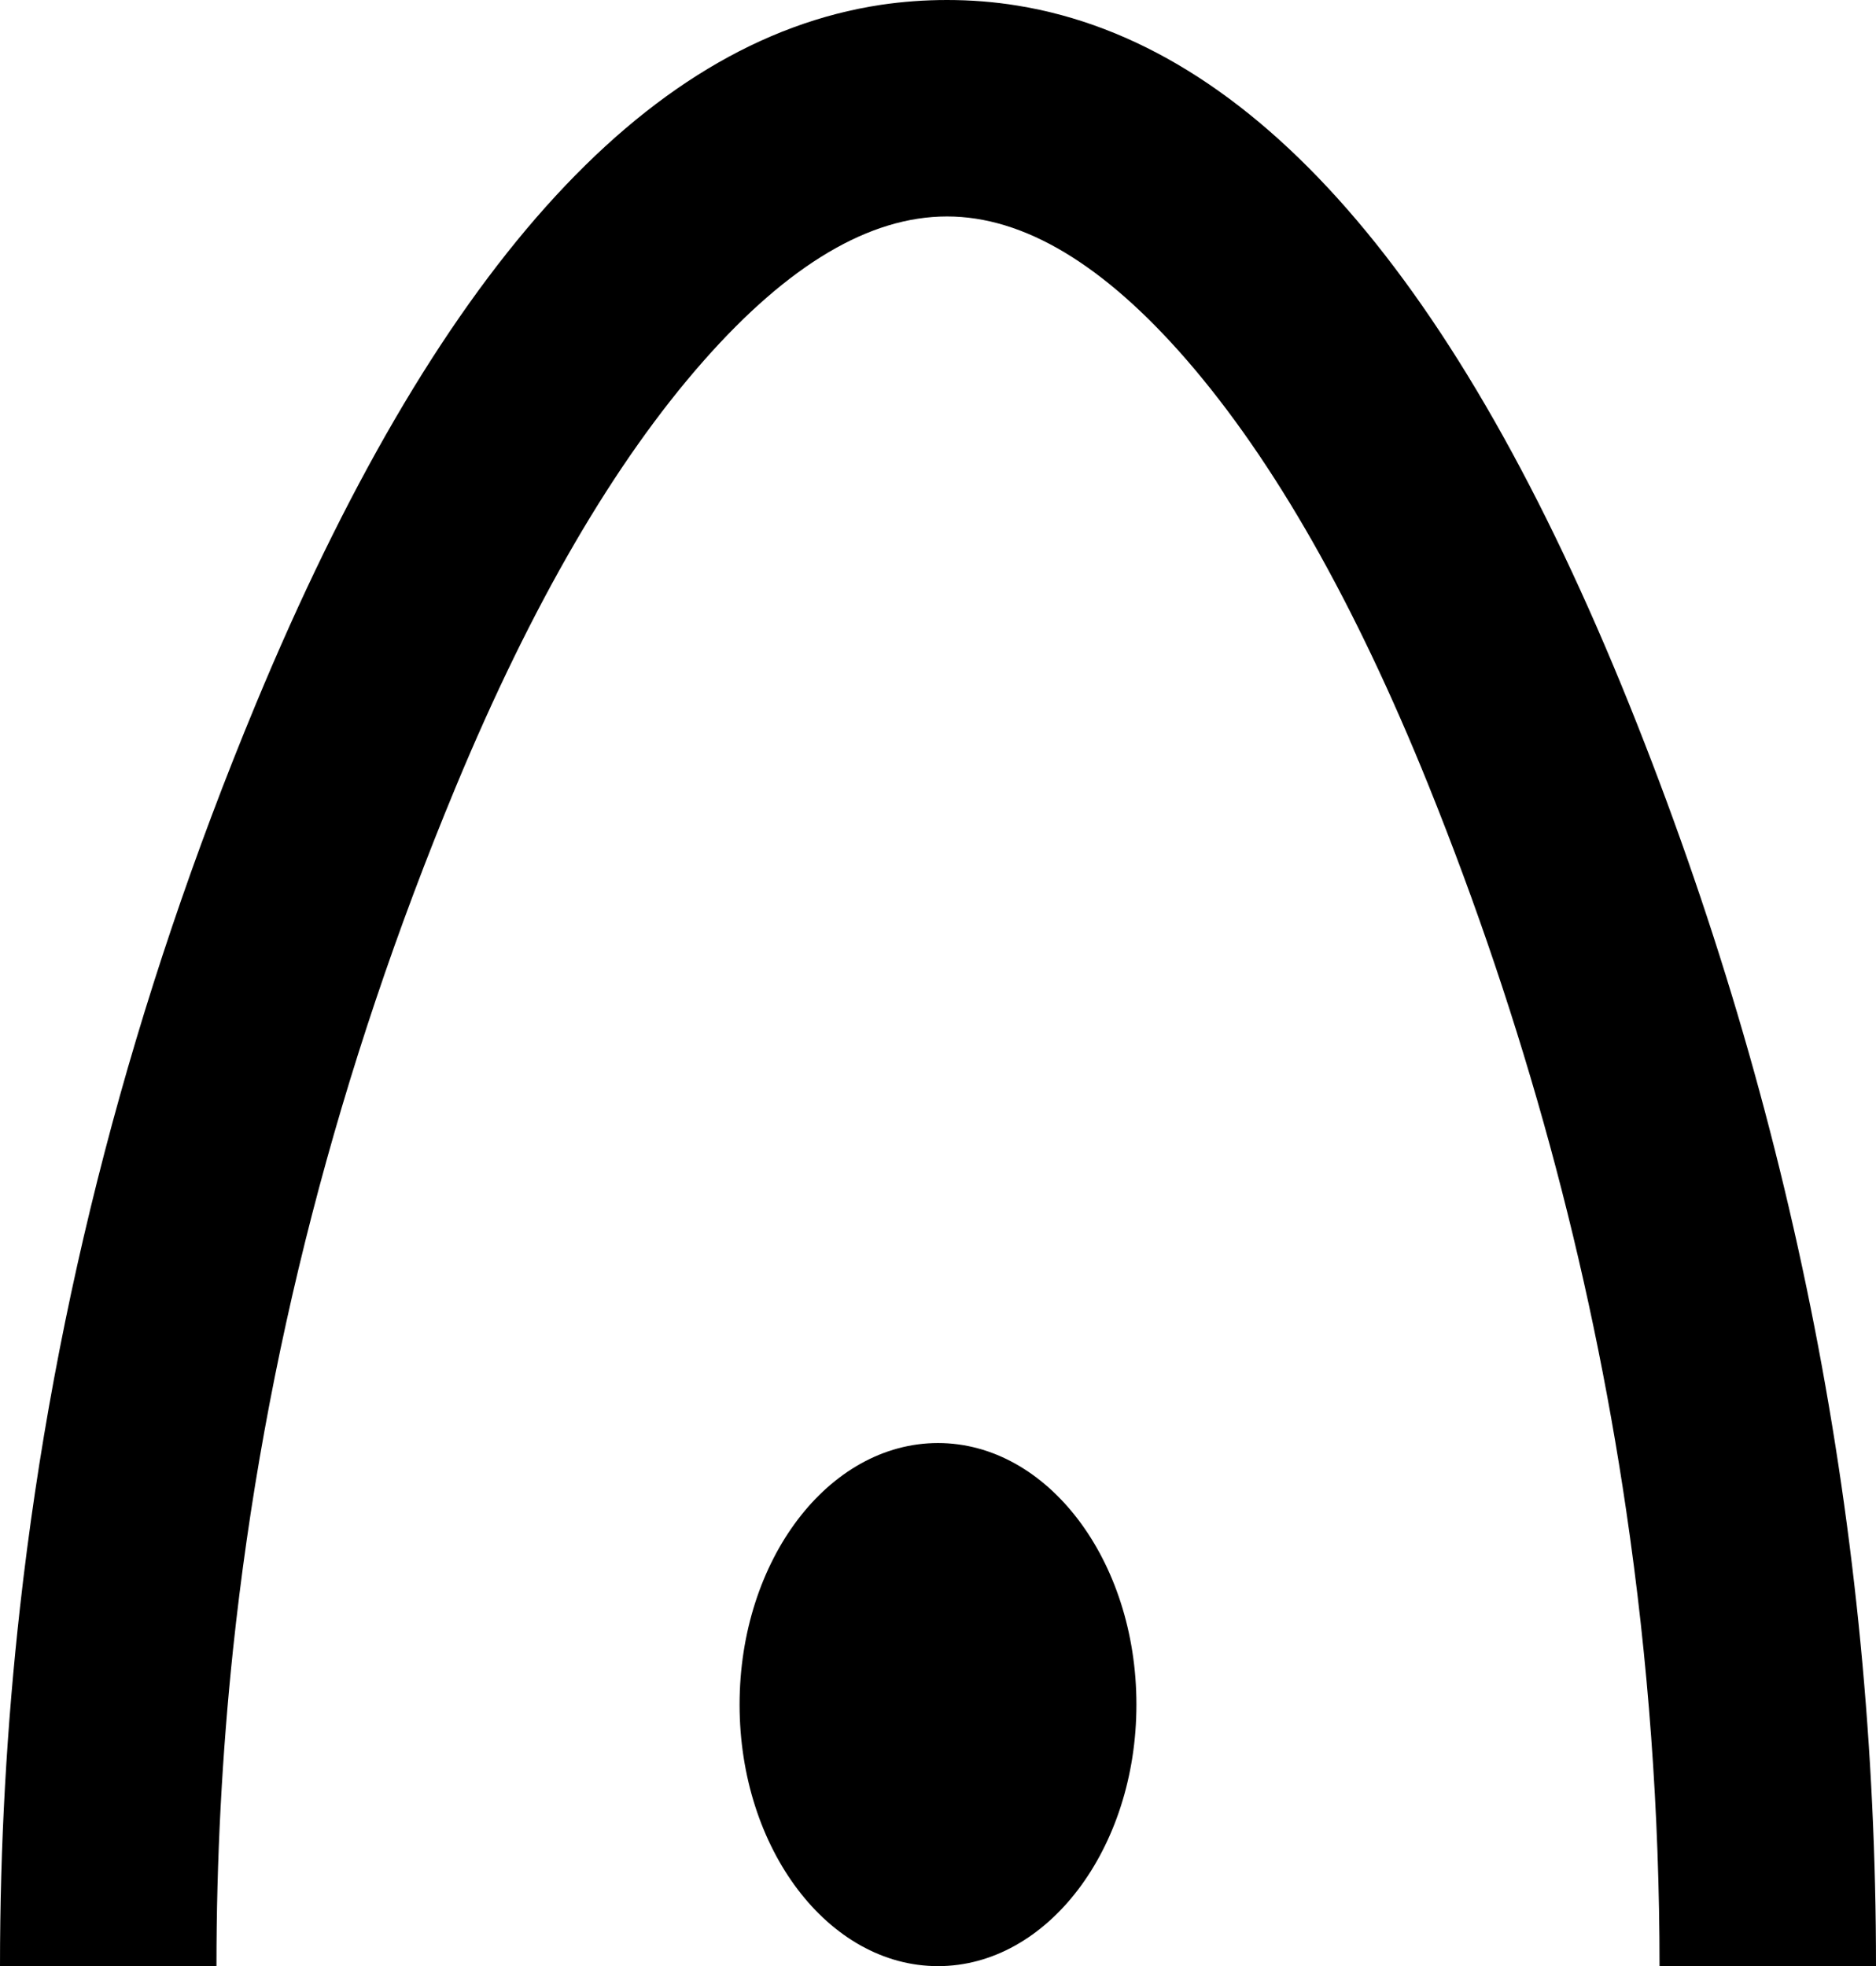 <svg width="104" height="109" viewBox="0 0 104 109" fill="none" xmlns="http://www.w3.org/2000/svg" xmlns:xlink="http://www.w3.org/1999/xlink">
	<desc>
			Created with Pixso.
	</desc>
	<defs/>
	<path id="矢量 1" d="M0 109C0 102.32 0.37 95.69 1.11 89.1Q3.96 63.66 14.18 39.04Q29.02 3.27 48.82 0.27Q50.64 0 52.5 0C53.81 0 55.11 0.1 56.4 0.31C69.47 2.43 80.78 15.36 90.34 39.1C99.44 61.71 104 85.01 104 109L92 109C92 100.48 91.38 92.06 90.15 83.73C88.15 70.11 84.5 56.72 79.21 43.58C75.12 33.44 70.65 25.57 65.79 19.96C61.18 14.65 56.75 12 52.5 12C48.21 12 43.72 14.66 39.01 20Q31.57 28.44 25.26 43.64Q15.5 67.15 12.92 91.43Q12 100.16 12 109L0 109ZM52 109C58.06 109 63 102.5 63 94.5C63 86.49 58.06 80 52 80C45.93 80 41 86.49 41 94.5C41 102.5 45.93 109 52 109Z" fill="#000000" fill-opacity="1" fill-rule="evenodd"/>
</svg>
